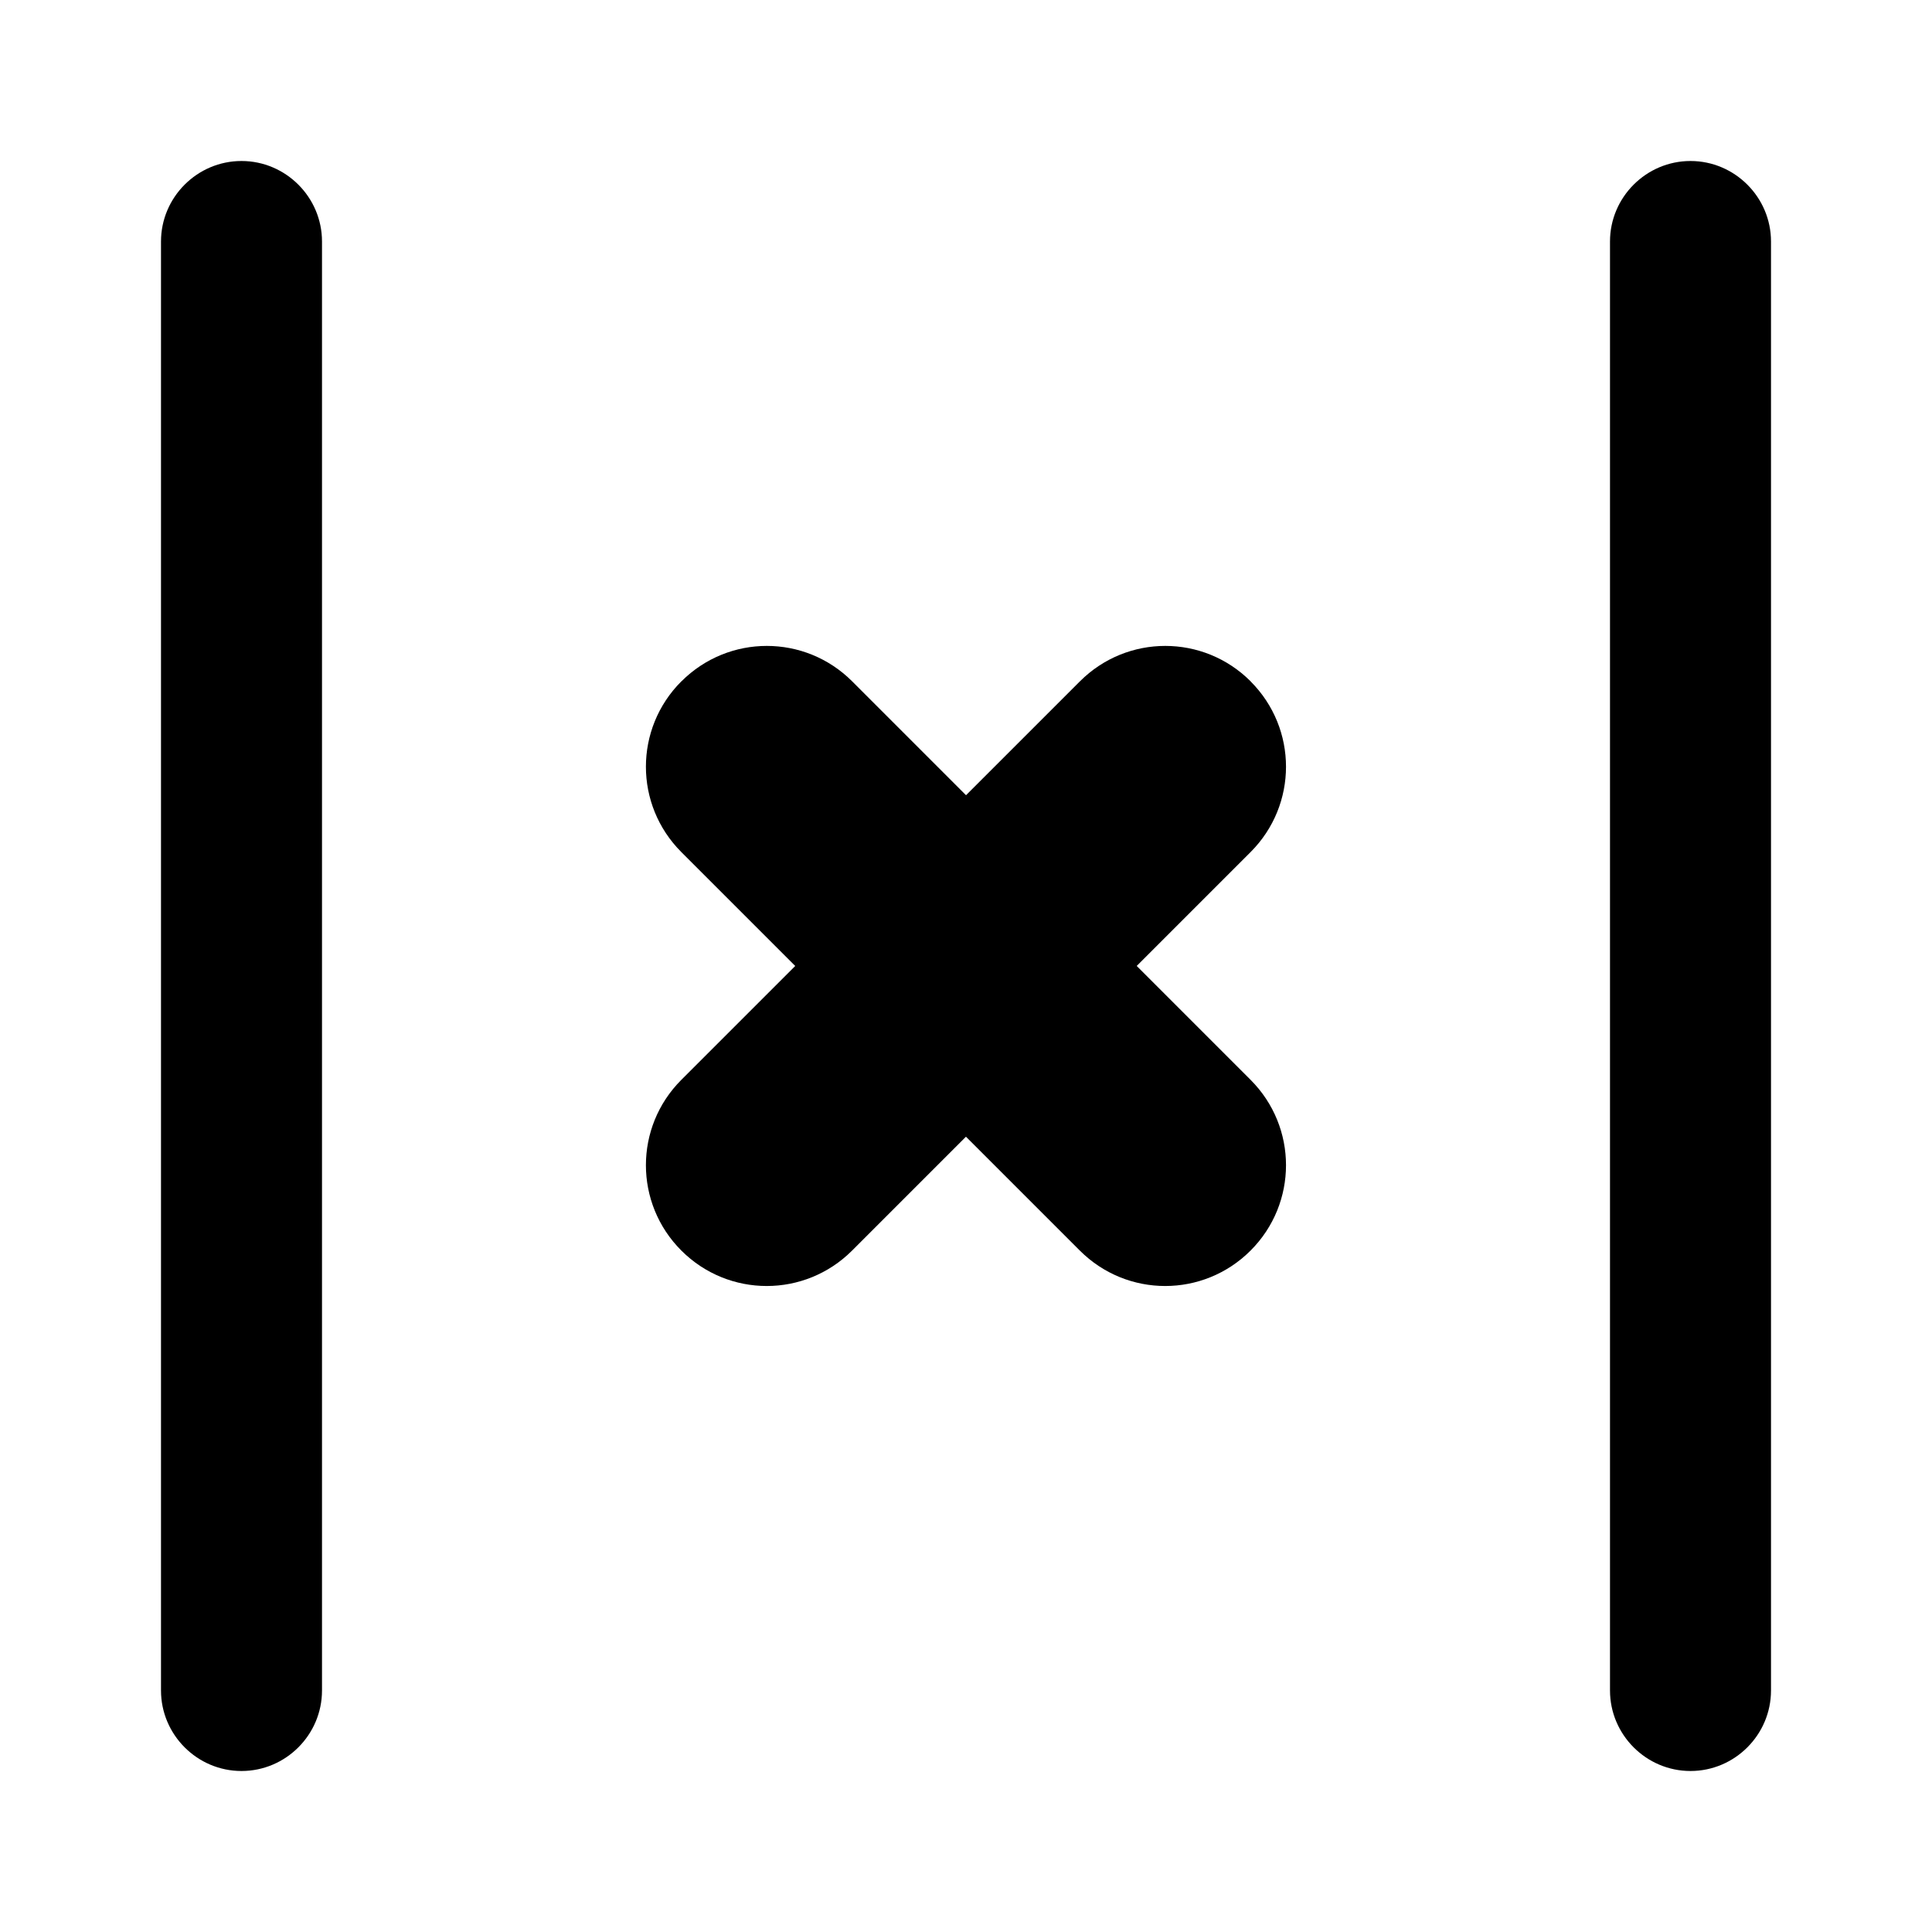 <?xml version="1.0" encoding="UTF-8" standalone="no"?>
<svg
   xmlns:dc="http://purl.org/dc/elements/1.1/"
   xmlns:cc="http://creativecommons.org/ns#"
   xmlns:rdf="http://www.w3.org/1999/02/22-rdf-syntax-ns#"
   xmlns:svg="http://www.w3.org/2000/svg"
   xmlns="http://www.w3.org/2000/svg"
   xmlns:sodipodi="http://sodipodi.sourceforge.net/DTD/sodipodi-0.dtd"
   xmlns:inkscape="http://www.inkscape.org/namespaces/inkscape"
   enable-background="new 0 0 24 24"
   height="24"
   viewBox="0 0 24 24"
   width="24"
   version="1.1"
   id="svg4"
   sodipodi:docname="preview-add-zone (copy).svg"
   inkscape:version="1.0.2 (e86c870879, 2021-01-15)">
  <defs
     id="defs8" />
  <sodipodi:namedview
     pagecolor="#ffffff"
     bordercolor="#666666"
     borderopacity="1"
     objecttolerance="10"
     gridtolerance="10"
     guidetolerance="10"
     inkscape:pageopacity="0"
     inkscape:pageshadow="2"
     inkscape:window-width="1876"
     inkscape:window-height="1031"
     id="namedview6"
     showgrid="false"
     inkscape:zoom="42"
     inkscape:cx="12"
     inkscape:cy="13.993728"
     inkscape:window-x="8"
     inkscape:window-y="1109"
     inkscape:window-maximized="0"
     inkscape:current-layer="svg4" />
  <path
     d="m 3,22 v 0 C 2.45,22 2,21.55 2,21 V 3 C 2,2.45 2.45,2 3,2 v 0 c 0.55,0 1,0.45 1,1 v 18 c 0,0.55 -0.45,1 -1,1 z M 21,2 v 0 c -0.55,0 -1,0.45 -1,1 v 18 c 0,0.55 0.45,1 1,1 v 0 c 0.55,0 1,-0.45 1,-1 V 3 C 22,2.45 21.55,2 21,2 Z"
     id="path2"
     sodipodi:nodetypes="ssssssssssssssssss" />
  <path
     d="m 15.536,8.464 v 0 c -0.587,-0.587 -1.534,-0.587 -2.121,0 L 8.464,13.414 c -0.587,0.587 -0.587,1.534 0,2.121 v 0 c 0.587,0.587 1.534,0.587 2.121,0 l 4.95,-4.95 c 0.587,-0.587 0.587,-1.534 0,-2.121 z"
     id="path2-3"
     sodipodi:nodetypes="sssssssss" />
  <path
     d="m 8.464,8.464 v 0 c -0.587,0.587 -0.587,1.534 0,2.121 l 4.95,4.95 c 0.587,0.587 1.534,0.587 2.121,0 v 0 c 0.587,-0.587 0.587,-1.534 0,-2.121 L 10.586,8.464 c -0.587,-0.587 -1.534,-0.587 -2.121,0 z"
     id="path2-6"
     sodipodi:nodetypes="sssssssss" />
</svg>
